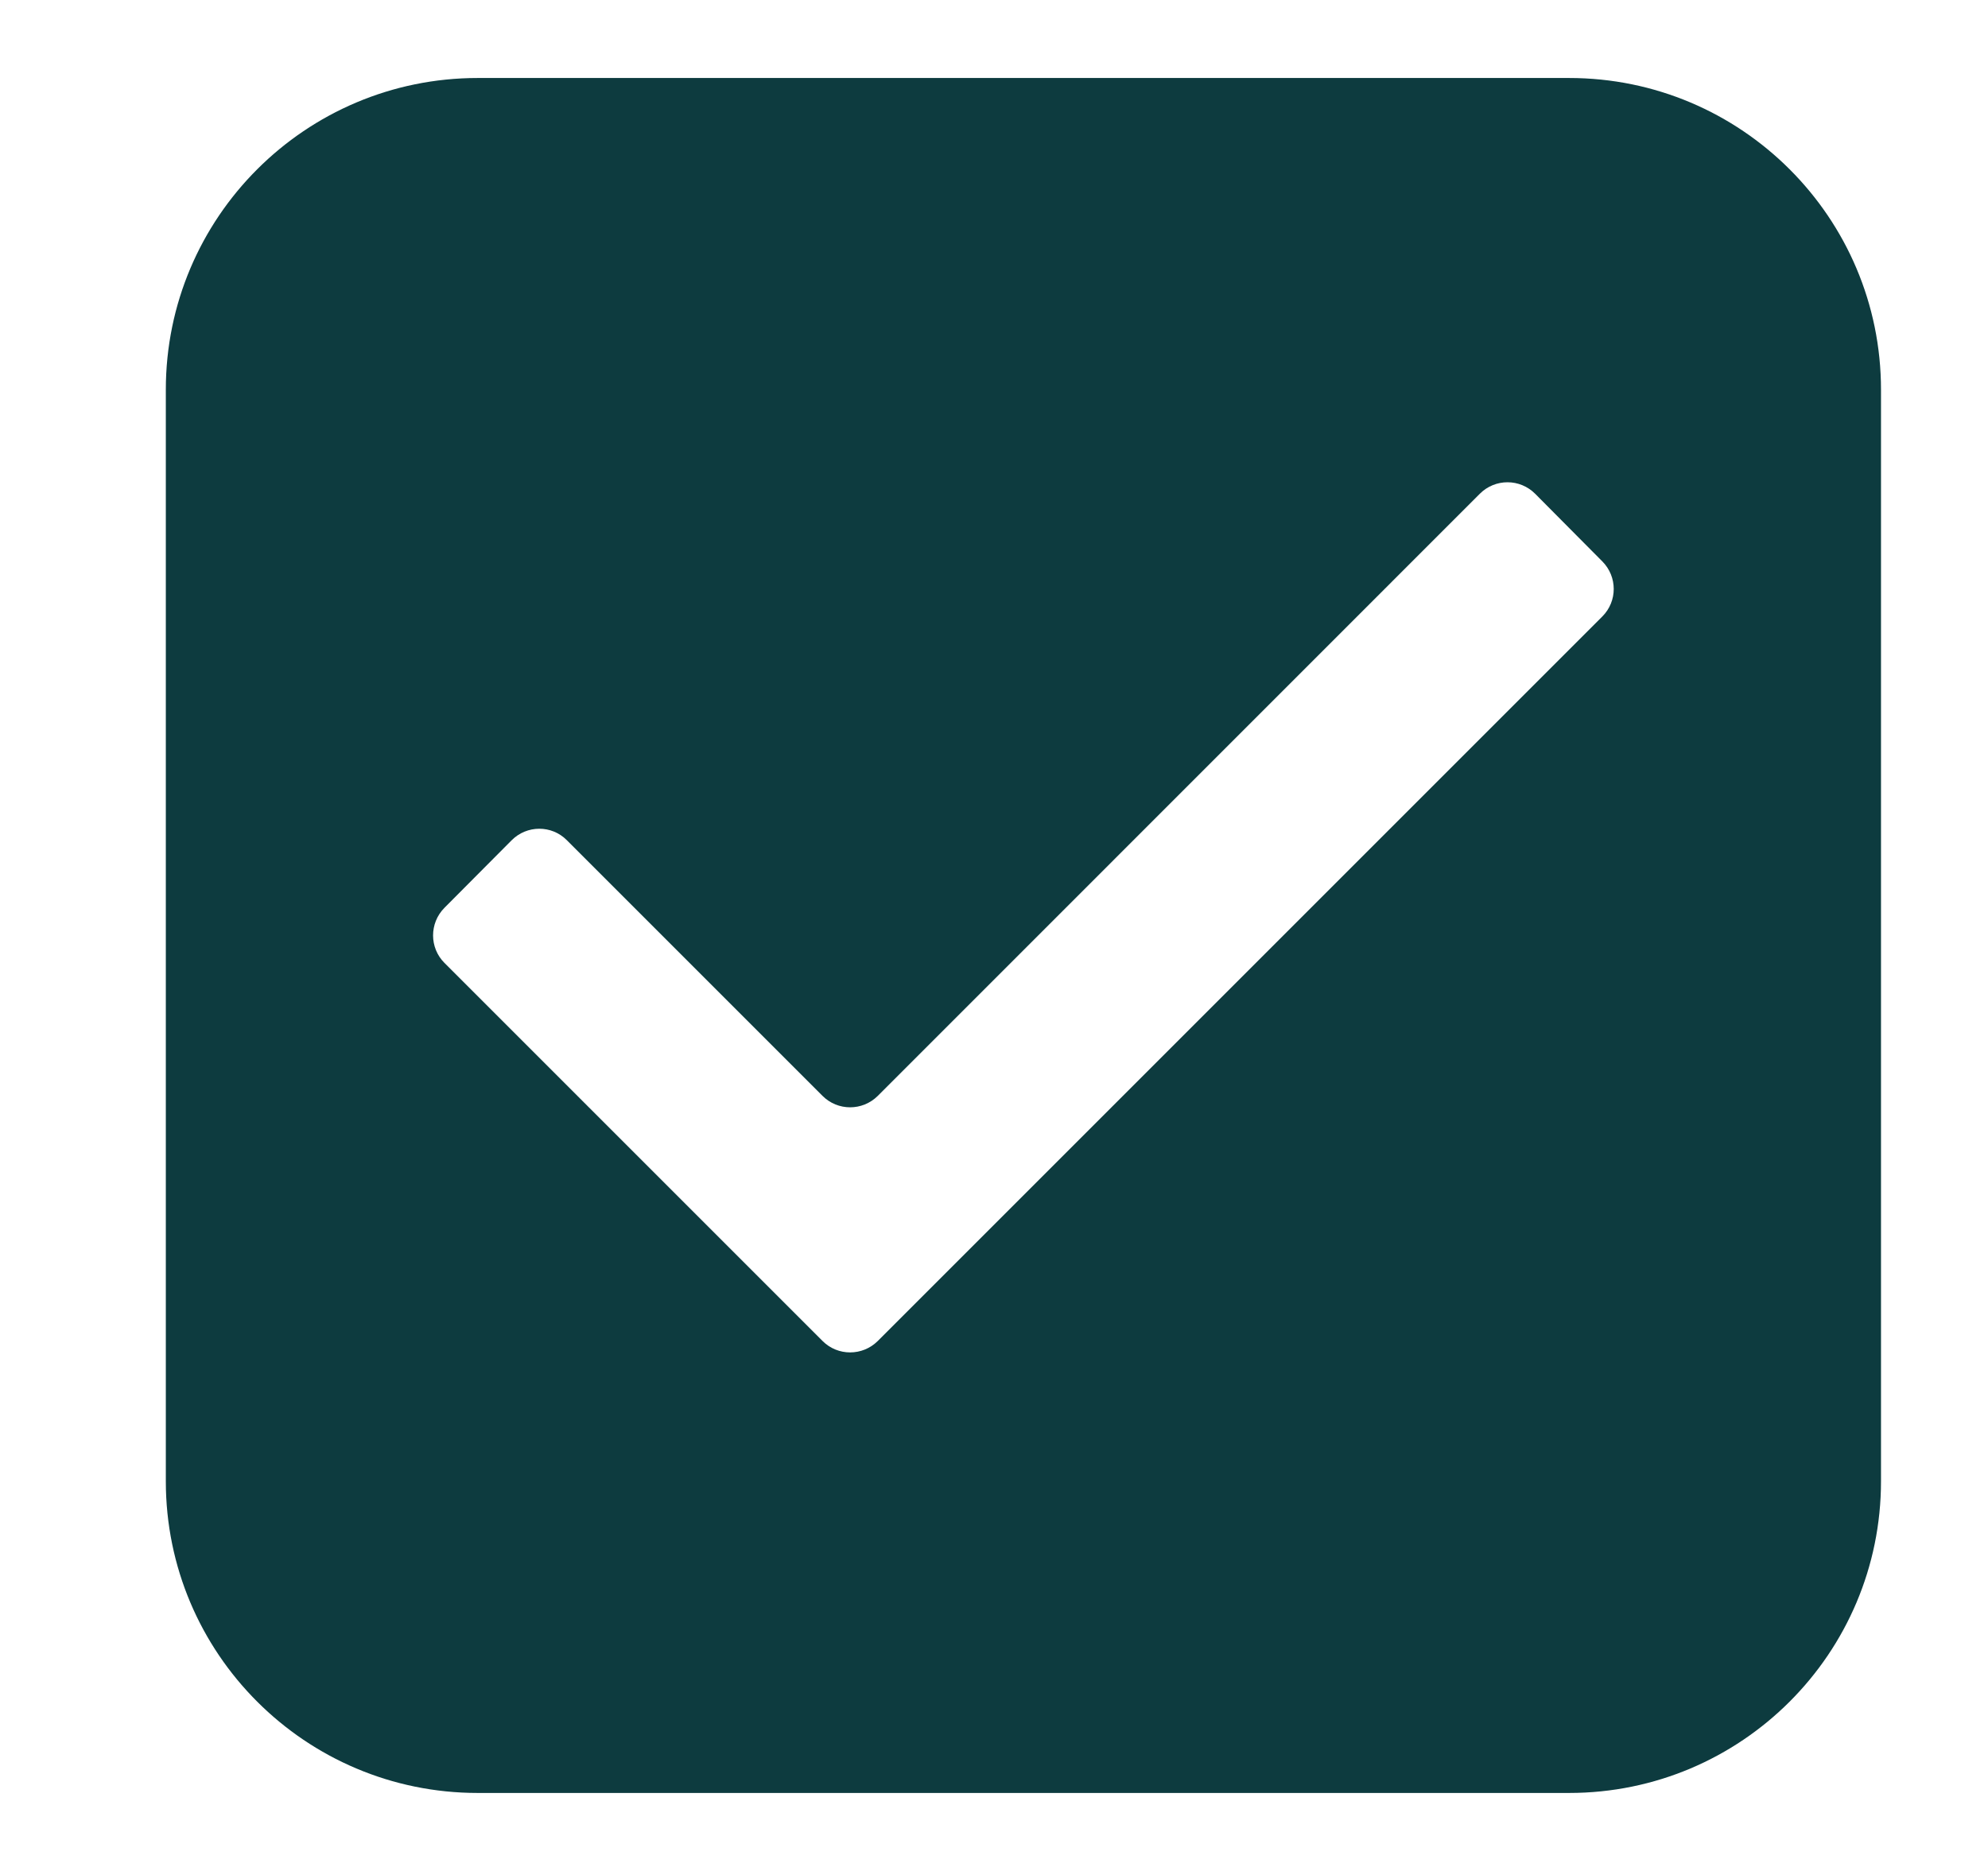 <svg width="17" height="16" viewBox="0 0 17 16" fill="none" xmlns="http://www.w3.org/2000/svg">
<g clip-path="url(#clip0_398_3787)">
<path fill-rule="evenodd" clip-rule="evenodd" d="M1.418 3.333C1.418 1.861 2.612 0.667 4.085 0.667H13.418C14.891 0.667 16.085 1.861 16.085 3.333V12.667C16.085 14.139 14.891 15.333 13.418 15.333H4.085C2.612 15.333 1.418 14.139 1.418 12.667V3.333ZM4.085 2H13.418C14.154 2 14.751 2.597 14.751 3.333V12.667C14.751 13.403 14.154 14 13.418 14H4.085C3.348 14 2.751 13.403 2.751 12.667V3.333C2.751 2.597 3.348 2 4.085 2Z" fill="#0D3B3F"/>
<path d="M7.506 11.468C7.375 11.598 7.164 11.598 7.034 11.468L3.801 8.235C3.671 8.105 3.671 7.895 3.8 7.764L4.375 7.186C4.505 7.055 4.717 7.054 4.847 7.185L7.034 9.372C7.164 9.502 7.375 9.502 7.506 9.372L12.655 4.222C12.786 4.091 12.998 4.092 13.128 4.223L13.702 4.801C13.832 4.932 13.832 5.142 13.702 5.272L7.506 11.468ZM13.937 1.333H3.566C2.744 1.333 2.085 1.993 2.085 2.815V13.185C2.085 13.578 2.241 13.955 2.519 14.233C2.796 14.511 3.173 14.667 3.566 14.667H13.937C14.329 14.667 14.706 14.511 14.984 14.233C15.262 13.955 15.418 13.578 15.418 13.185V2.815C15.418 1.993 14.751 1.333 13.937 1.333Z" fill="#0D3B3F"/>
</g>
<defs>
<clipPath id="clip0_398_3787">
<rect width="16" height="16" fill="white" transform="translate(0.75)"/>
</clipPath>
</defs>
</svg>
